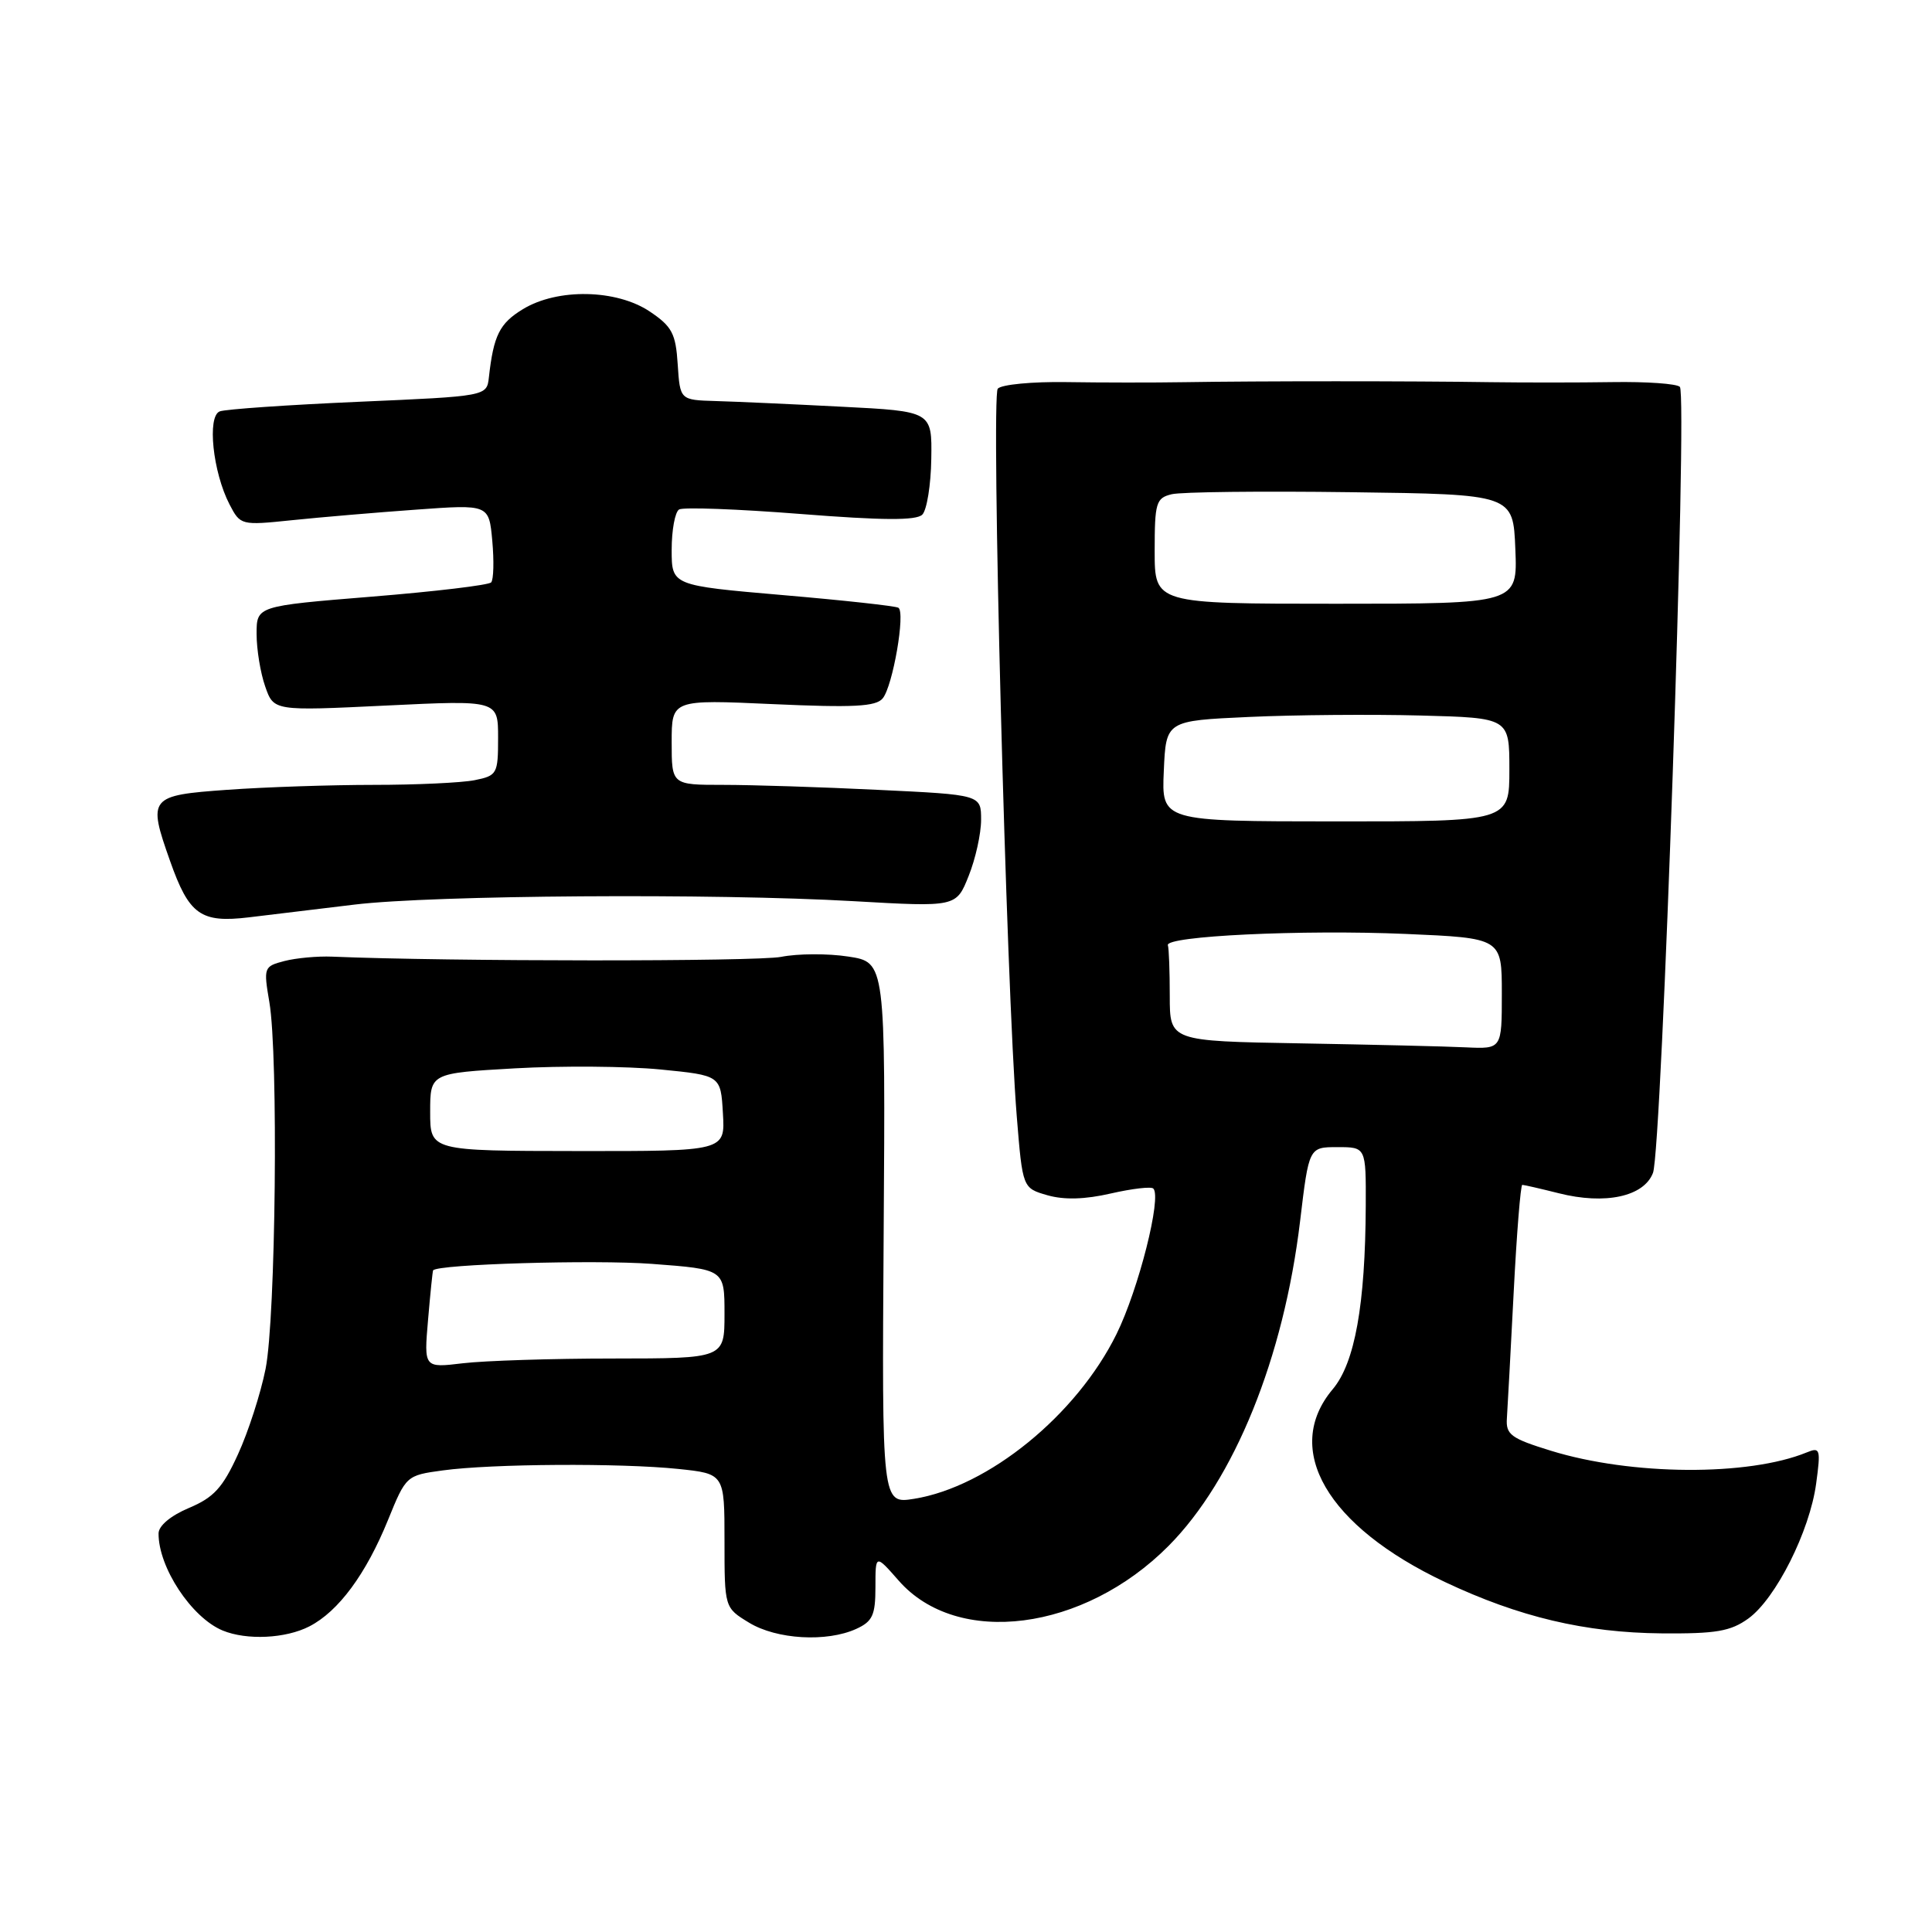 <?xml version="1.0" encoding="UTF-8" standalone="no"?>
<!DOCTYPE svg PUBLIC "-//W3C//DTD SVG 1.1//EN" "http://www.w3.org/Graphics/SVG/1.1/DTD/svg11.dtd" >
<svg xmlns="http://www.w3.org/2000/svg" xmlns:xlink="http://www.w3.org/1999/xlink" version="1.1" viewBox="0 0 256 256">
 <g >
 <path fill="currentColor"
d=" M 41.00 215.50 C 44.86 213.51 48.50 208.57 51.42 201.39 C 53.79 195.55 53.85 195.49 58.65 194.84 C 65.13 193.95 82.23 193.85 89.85 194.64 C 96.00 195.28 96.00 195.28 96.00 204.16 C 96.00 213.03 96.00 213.03 99.25 215.01 C 102.90 217.24 109.54 217.62 113.45 215.84 C 115.62 214.85 116.00 214.02 116.00 210.30 C 116.00 205.93 116.00 205.93 119.09 209.45 C 126.86 218.30 143.61 216.14 154.83 204.85 C 163.57 196.05 170.10 179.93 172.27 161.80 C 173.44 152.00 173.44 152.00 177.22 152.00 C 181.00 152.00 181.00 152.00 180.97 159.75 C 180.91 172.89 179.53 180.58 176.60 184.07 C 169.89 192.03 175.83 202.24 191.45 209.62 C 201.30 214.27 210.05 216.34 220.17 216.43 C 227.39 216.49 229.31 216.16 231.67 214.46 C 235.30 211.83 239.80 202.89 240.65 196.58 C 241.27 192.01 241.18 191.72 239.41 192.45 C 231.67 195.62 216.19 195.53 205.50 192.23 C 200.21 190.60 199.52 190.09 199.67 187.94 C 199.76 186.60 200.17 179.09 200.57 171.25 C 200.97 163.41 201.49 157.00 201.71 157.00 C 201.93 157.00 204.11 157.50 206.54 158.11 C 212.70 159.67 217.84 158.55 219.03 155.41 C 220.21 152.31 223.63 52.30 222.59 51.26 C 222.18 50.84 218.16 50.56 213.67 50.63 C 209.18 50.70 201.90 50.70 197.50 50.64 C 187.24 50.48 166.64 50.48 157.00 50.64 C 152.88 50.71 145.81 50.70 141.30 50.63 C 136.79 50.56 132.70 50.95 132.21 51.50 C 131.30 52.54 133.34 130.87 134.73 147.97 C 135.50 157.43 135.50 157.43 138.80 158.38 C 141.02 159.01 143.78 158.93 147.20 158.14 C 150.01 157.50 152.54 157.20 152.82 157.49 C 153.96 158.62 150.87 170.83 147.95 176.76 C 142.66 187.50 130.96 197.02 121.12 198.60 C 116.85 199.28 116.85 199.28 117.09 163.39 C 117.33 127.50 117.33 127.50 112.41 126.75 C 109.71 126.33 105.70 126.35 103.50 126.79 C 100.29 127.42 59.51 127.41 44.00 126.76 C 42.08 126.68 39.24 126.94 37.69 127.34 C 34.96 128.05 34.91 128.19 35.69 132.78 C 36.90 139.83 36.54 174.63 35.19 181.39 C 34.54 184.64 32.90 189.73 31.53 192.71 C 29.51 197.14 28.32 198.43 25.04 199.81 C 22.62 200.83 21.02 202.17 21.01 203.18 C 20.98 207.68 25.38 214.34 29.50 216.05 C 32.70 217.37 37.86 217.12 41.00 215.50 Z  M 47.00 119.86 C 57.40 118.61 94.61 118.35 113.10 119.41 C 126.71 120.19 126.71 120.19 128.35 116.07 C 129.26 113.81 130.00 110.46 130.00 108.63 C 130.00 105.31 130.00 105.31 116.34 104.66 C 108.83 104.29 99.60 104.00 95.84 104.00 C 89.00 104.00 89.00 104.00 89.00 98.35 C 89.00 92.69 89.00 92.69 102.42 93.30 C 113.08 93.78 116.07 93.63 116.96 92.54 C 118.30 90.93 120.00 81.12 119.04 80.53 C 118.68 80.30 111.77 79.54 103.69 78.85 C 89.00 77.58 89.00 77.58 89.00 72.85 C 89.00 70.25 89.44 67.85 89.98 67.51 C 90.51 67.18 97.74 67.45 106.03 68.10 C 116.96 68.96 121.41 68.99 122.21 68.19 C 122.81 67.59 123.35 64.26 123.40 60.80 C 123.50 54.50 123.50 54.50 111.50 53.89 C 104.90 53.55 97.39 53.21 94.80 53.14 C 90.11 53.00 90.11 53.00 89.80 48.28 C 89.54 44.19 89.05 43.26 86.10 41.28 C 81.68 38.32 73.87 38.17 69.28 40.97 C 66.19 42.85 65.40 44.44 64.78 50.00 C 64.50 52.50 64.50 52.50 47.50 53.24 C 38.15 53.65 29.88 54.22 29.12 54.51 C 27.42 55.16 28.20 62.56 30.41 66.83 C 31.85 69.60 31.93 69.63 38.68 68.93 C 42.43 68.54 49.84 67.91 55.14 67.53 C 64.79 66.83 64.79 66.83 65.23 71.66 C 65.47 74.32 65.41 76.80 65.08 77.17 C 64.76 77.53 57.64 78.38 49.25 79.06 C 34.00 80.30 34.00 80.30 34.00 84.00 C 34.00 86.04 34.51 89.17 35.14 90.96 C 36.27 94.21 36.27 94.21 51.14 93.49 C 66.00 92.77 66.00 92.77 66.00 97.76 C 66.00 102.55 65.87 102.78 62.88 103.38 C 61.16 103.72 55.15 104.00 49.53 104.00 C 43.91 104.00 35.19 104.29 30.15 104.65 C 19.76 105.39 19.55 105.65 22.53 114.07 C 25.05 121.22 26.59 122.32 33.00 121.55 C 36.02 121.19 42.33 120.43 47.00 119.86 Z  M 56.72 174.88 C 57.02 171.37 57.32 168.42 57.39 168.33 C 57.96 167.51 78.77 166.90 86.38 167.47 C 96.00 168.19 96.00 168.19 96.00 174.09 C 96.00 180.00 96.00 180.00 81.25 180.01 C 73.14 180.01 64.17 180.30 61.33 180.64 C 56.17 181.26 56.17 181.26 56.72 174.88 Z  M 57.00 147.35 C 57.00 142.20 57.00 142.20 68.25 141.56 C 74.44 141.21 83.10 141.28 87.50 141.71 C 95.50 142.50 95.50 142.50 95.79 147.52 C 96.09 152.54 96.09 152.54 76.54 152.52 C 57.00 152.50 57.00 152.50 57.00 147.35 Z  M 172.25 138.25 C 155.00 137.95 155.00 137.95 155.00 131.98 C 155.00 128.69 154.89 125.66 154.75 125.25 C 154.34 124.03 172.54 123.16 186.25 123.75 C 199.00 124.30 199.00 124.30 199.00 131.65 C 199.00 139.00 199.00 139.00 194.25 138.78 C 191.64 138.65 181.74 138.42 172.25 138.25 Z  M 154.21 102.16 C 154.50 95.50 154.50 95.50 165.50 95.00 C 171.55 94.72 181.79 94.64 188.25 94.81 C 200.00 95.12 200.00 95.12 200.00 101.98 C 200.00 108.85 200.00 108.85 176.96 108.84 C 153.91 108.83 153.91 108.83 154.21 102.16 Z  M 153.00 73.02 C 153.00 66.61 153.18 65.99 155.25 65.49 C 156.49 65.18 167.18 65.06 179.00 65.22 C 200.50 65.50 200.50 65.50 200.79 72.75 C 201.09 80.00 201.09 80.00 177.04 80.00 C 153.00 80.00 153.00 80.00 153.00 73.02 Z "/>
</g>
</svg>